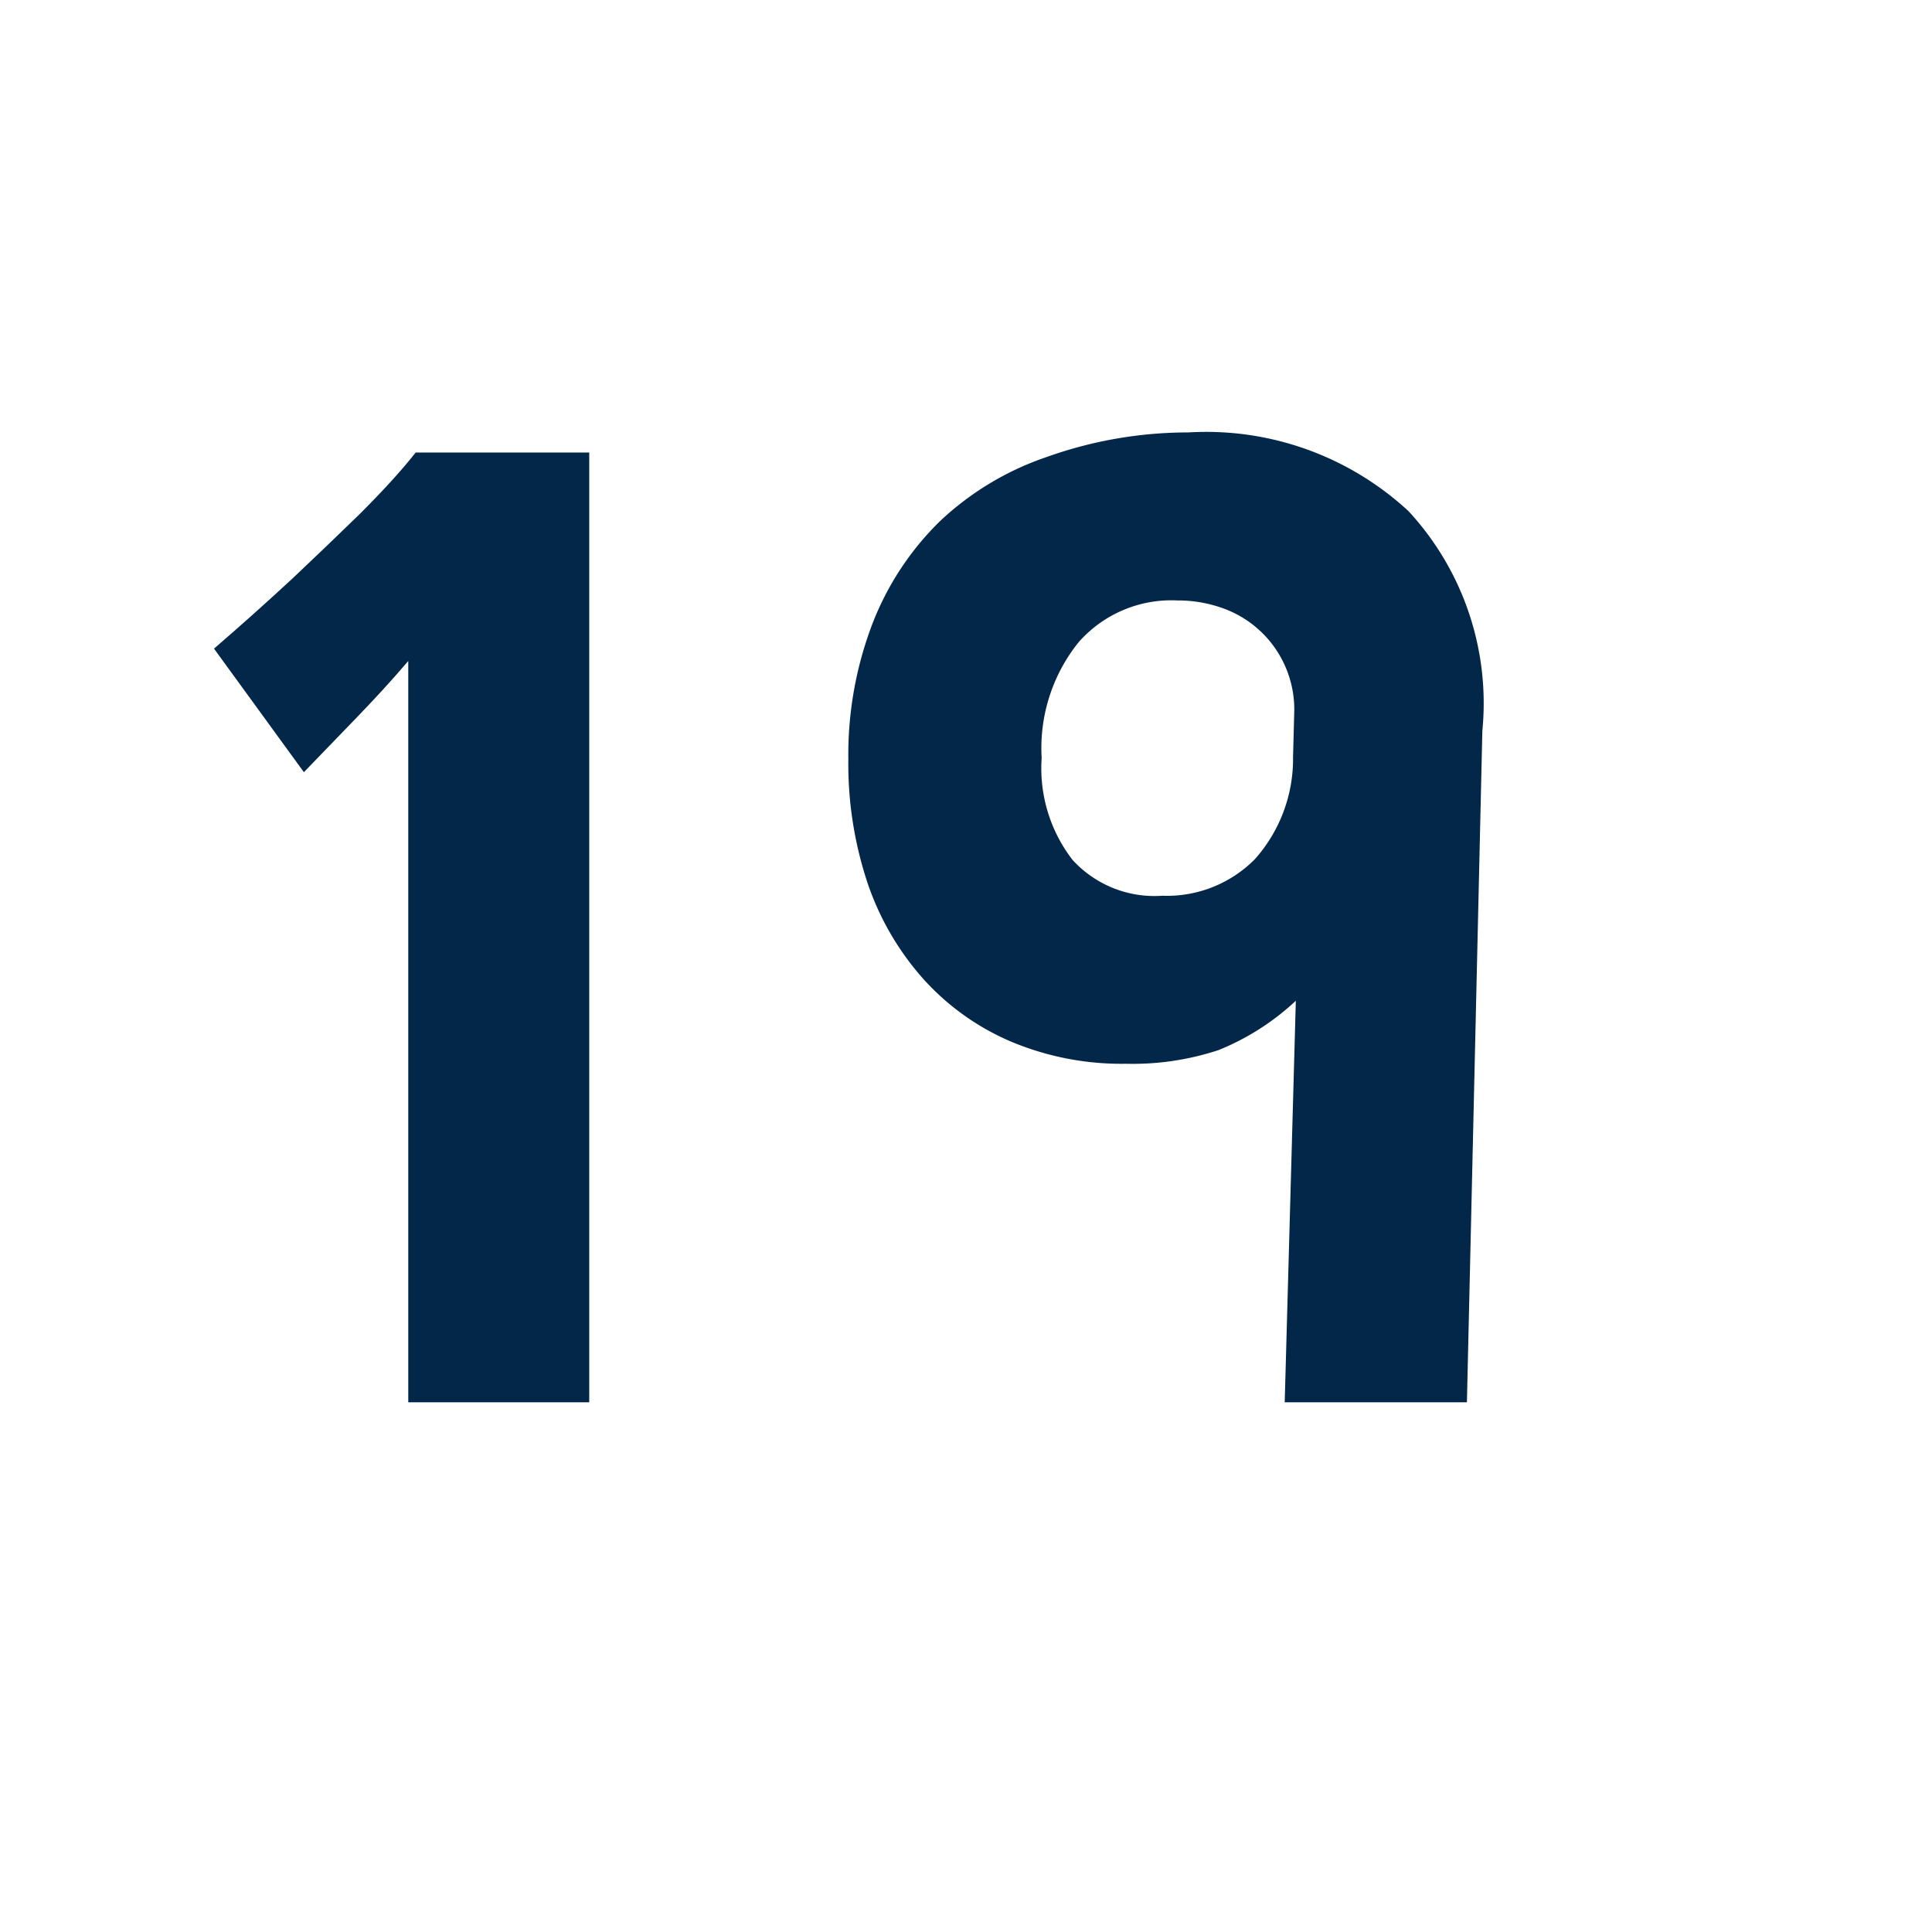 <svg id="Layer_1" data-name="Layer 1" xmlns="http://www.w3.org/2000/svg" viewBox="0 0 62.56 61.94"><defs><style>.cls-1{fill:#022749;}</style></defs><path class="cls-1" d="M13.22,45.4v-24c-.58.68-1.14,1.28-1.67,1.83L9.84,25,6.93,21q1.32-1.14,2.55-2.28,1.06-1,2.16-2.07c.73-.73,1.34-1.39,1.82-2h5.62V45.4Z"/><path class="cls-1" d="M47.5,45.4H41.6l.36-13A8.08,8.08,0,0,1,39.45,34a8.9,8.9,0,0,1-3,.44,9.24,9.24,0,0,1-3.67-.7,8.08,8.08,0,0,1-2.84-2,9,9,0,0,1-1.83-3.1,12.2,12.2,0,0,1-.64-4.05,11.89,11.89,0,0,1,.77-4.37,9.36,9.36,0,0,1,2.18-3.33,9.46,9.46,0,0,1,3.46-2.09A13.62,13.62,0,0,1,38.48,14a9.64,9.64,0,0,1,7.13,2.55A9.16,9.16,0,0,1,48,23.66ZM41.91,23a3.48,3.48,0,0,0-2.29-3.3,4.28,4.28,0,0,0-1.49-.26,4,4,0,0,0-3.21,1.36,5.47,5.47,0,0,0-1.19,3.74,4.85,4.85,0,0,0,1,3.3A3.59,3.59,0,0,0,37.64,29a4,4,0,0,0,3-1.19,4.88,4.88,0,0,0,1.23-3.3Z"/></svg>